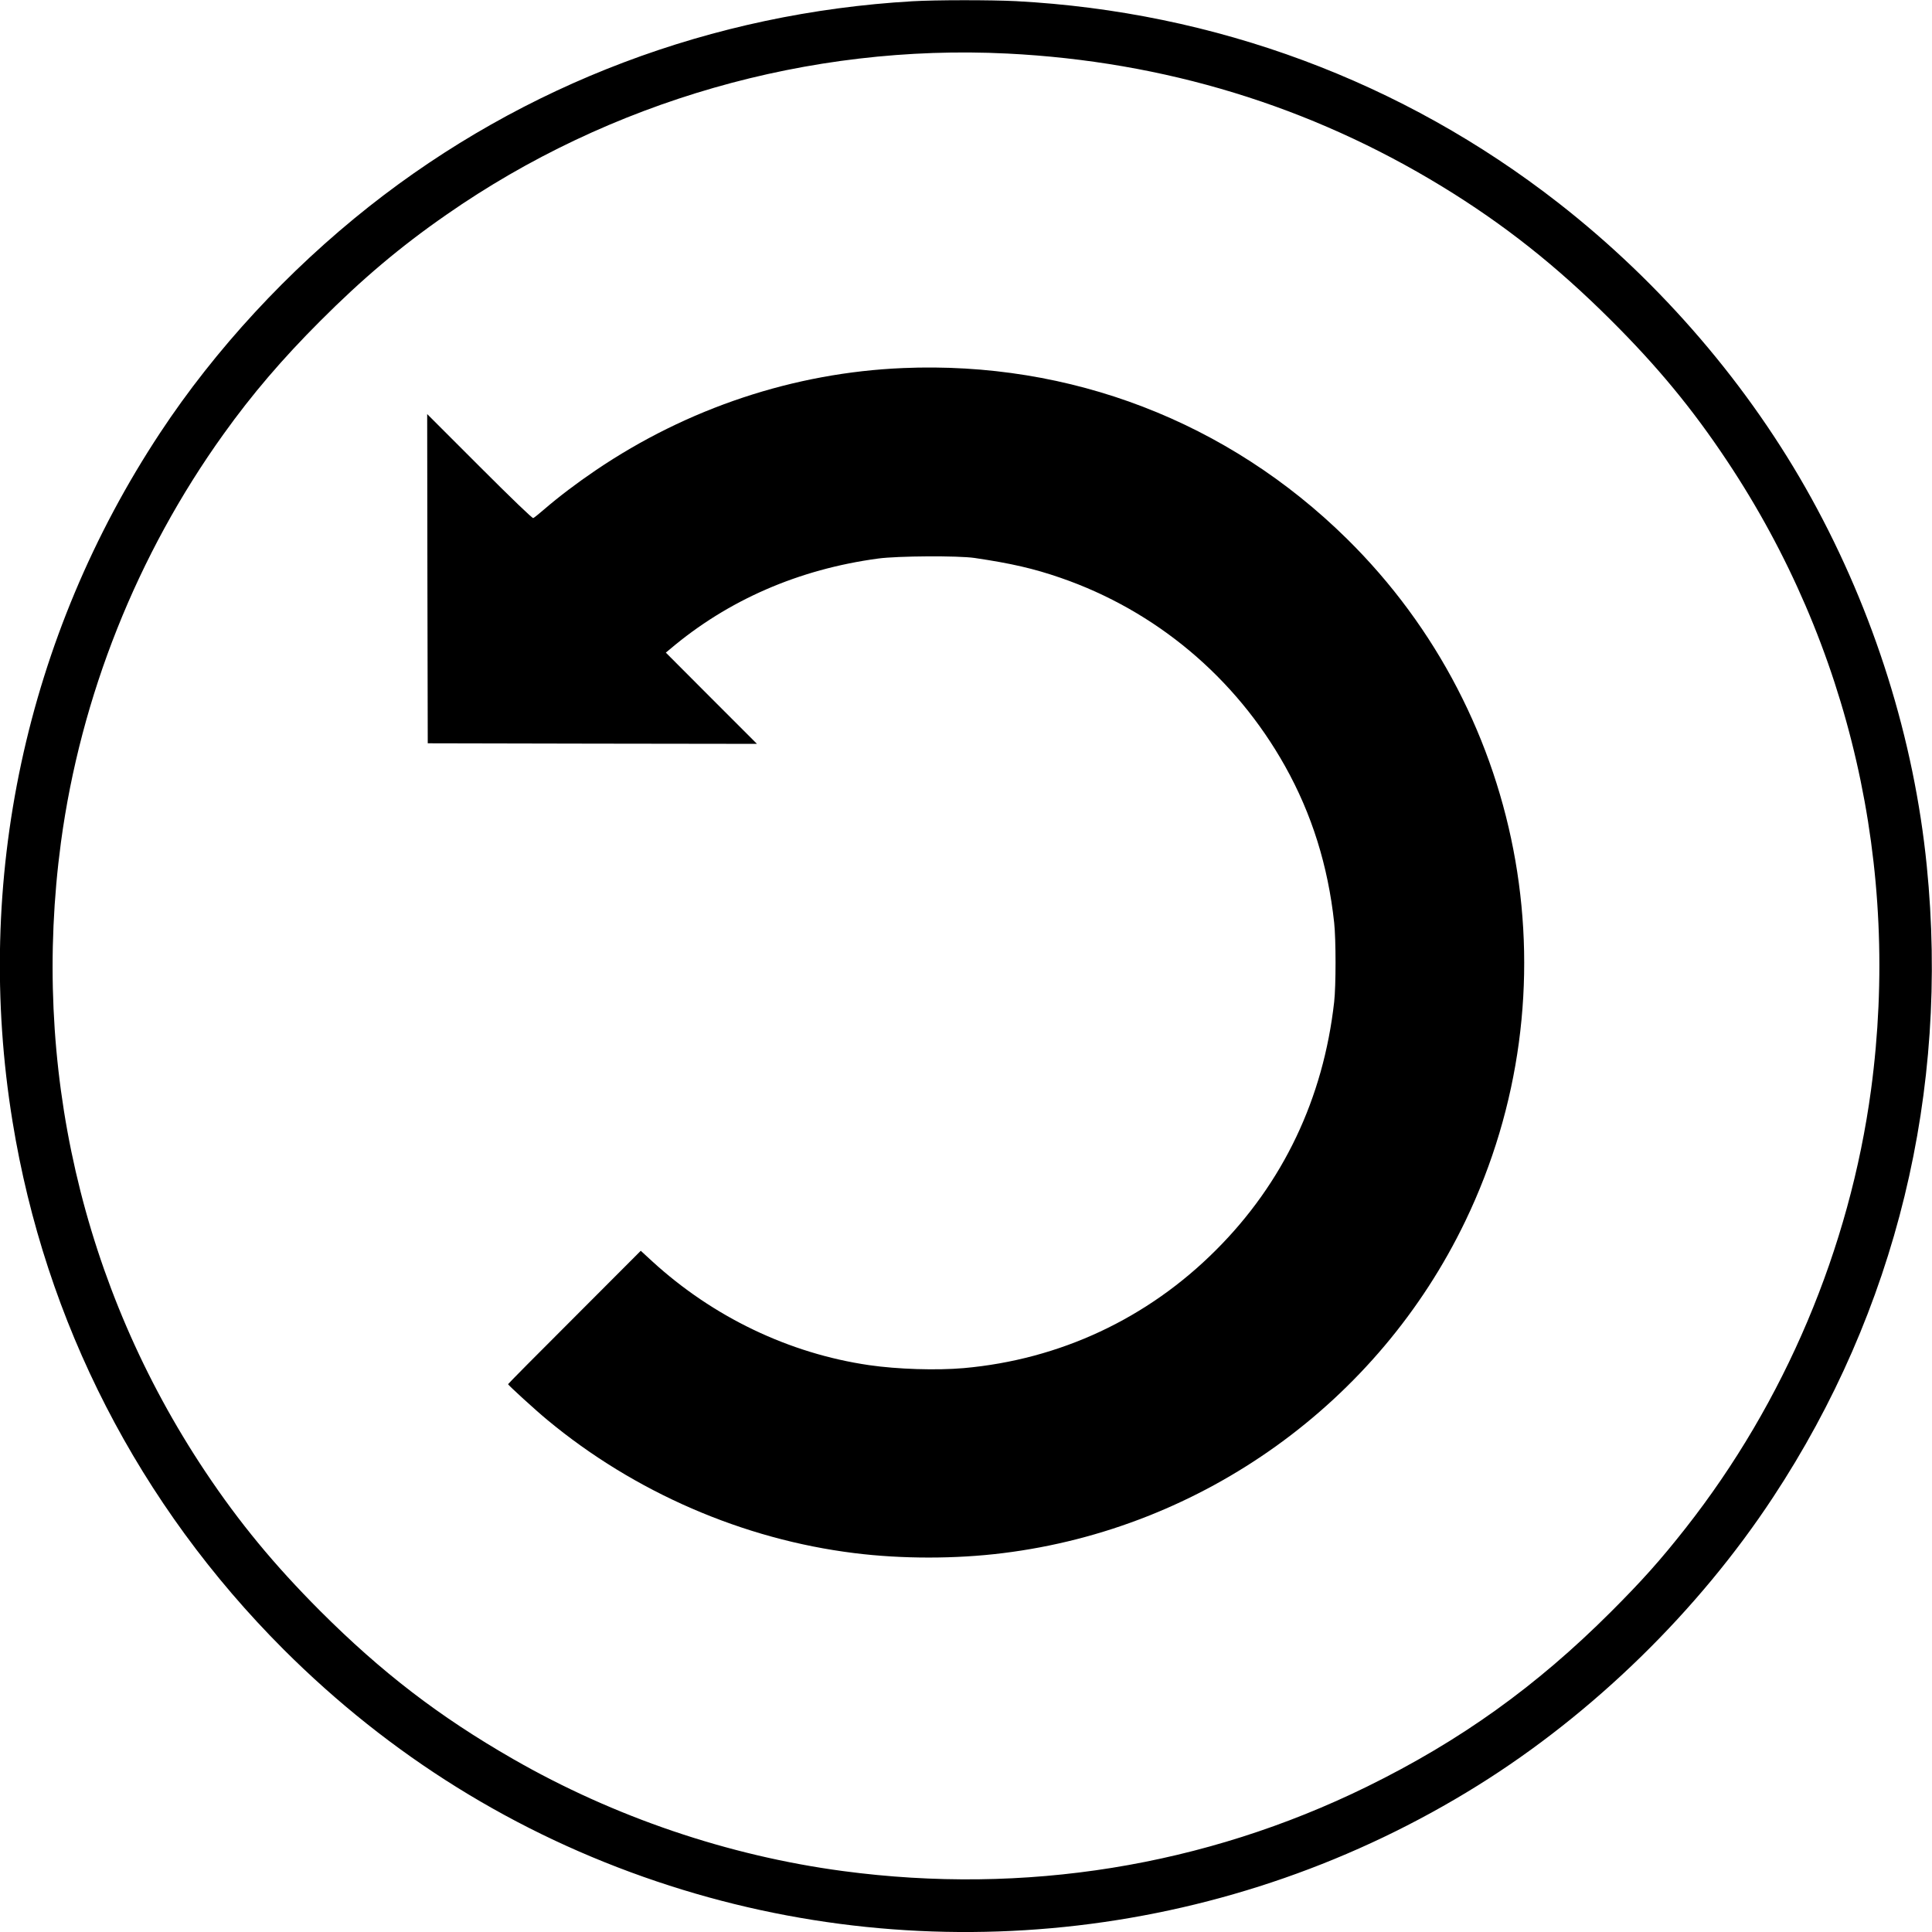<?xml version="1.0" standalone="no"?>
<!DOCTYPE svg PUBLIC "-//W3C//DTD SVG 20010904//EN"
 "http://www.w3.org/TR/2001/REC-SVG-20010904/DTD/svg10.dtd">
<svg version="1.0" xmlns="http://www.w3.org/2000/svg"
 width="1696pt" height="1696pt" viewBox="0 0 1696 1696"
 preserveAspectRatio="xMidYMid meet">

<g transform="translate(0,1696) scale(0.1,-0.1)"
fill="#000000" stroke="none">
<path d="M8010 16949 c-1755 -102 -3409 -727 -4770 -1802 -712 -563 -1351
-1254 -1834 -1986 -1180 -1787 -1640 -3934 -1296 -6046 287 -1763 1109 -3363
2380 -4635 934 -933 2035 -1618 3275 -2036 2403 -811 5053 -501 7209 843 1012
631 1933 1530 2590 2528 1081 1640 1549 3565 1350 5545 -111 1111 -462 2227
-1012 3225 -543 985 -1316 1887 -2222 2594 -1368 1067 -3013 1678 -4762 1771
-221 11 -704 11 -908 -1z m831 -459 c1381 -69 2660 -460 3818 -1167 545 -333
1006 -698 1482 -1173 409 -407 716 -779 1018 -1233 1081 -1622 1528 -3571
1266 -5523 -188 -1394 -757 -2741 -1628 -3849 -221 -281 -383 -462 -656 -735
-657 -656 -1321 -1131 -2141 -1534 -1425 -699 -3006 -954 -4600 -741 -1007
134 -2010 475 -2895 983 -650 373 -1156 762 -1695 1301 -403 404 -710 776
-1007 1221 -1085 1626 -1530 3569 -1268 5526 173 1281 668 2525 1428 3584 250
349 514 658 847 991 369 370 706 655 1110 935 1431 997 3184 1500 4921 1414z"/>
<path d="M7927 13729 c-956 -40 -1893 -352 -2697 -897 -164 -111 -324 -232
-455 -345 -44 -38 -86 -72 -94 -75 -8 -3 -188 170 -472 454 l-459 459 2 -1445
3 -1445 1445 -3 1445 -2 -400 400 -400 401 35 29 c509 432 1131 703 1830 797
170 23 702 26 845 5 324 -48 519 -93 754 -174 836 -288 1536 -875 1972 -1654
235 -420 377 -874 431 -1374 16 -148 16 -553 0 -695 -95 -848 -448 -1590
-1038 -2179 -600 -601 -1371 -961 -2214 -1036 -241 -21 -581 -10 -830 26 -701
102 -1370 422 -1905 912 l-100 92 -582 -583 c-321 -320 -583 -585 -583 -588 0
-8 243 -230 345 -314 765 -635 1718 -1048 2695 -1169 417 -52 889 -52 1305 0
1755 217 3293 1322 4059 2916 968 2013 549 4424 -1041 5989 -1044 1028 -2426
1560 -3896 1498z"/>
</g>
</svg>
